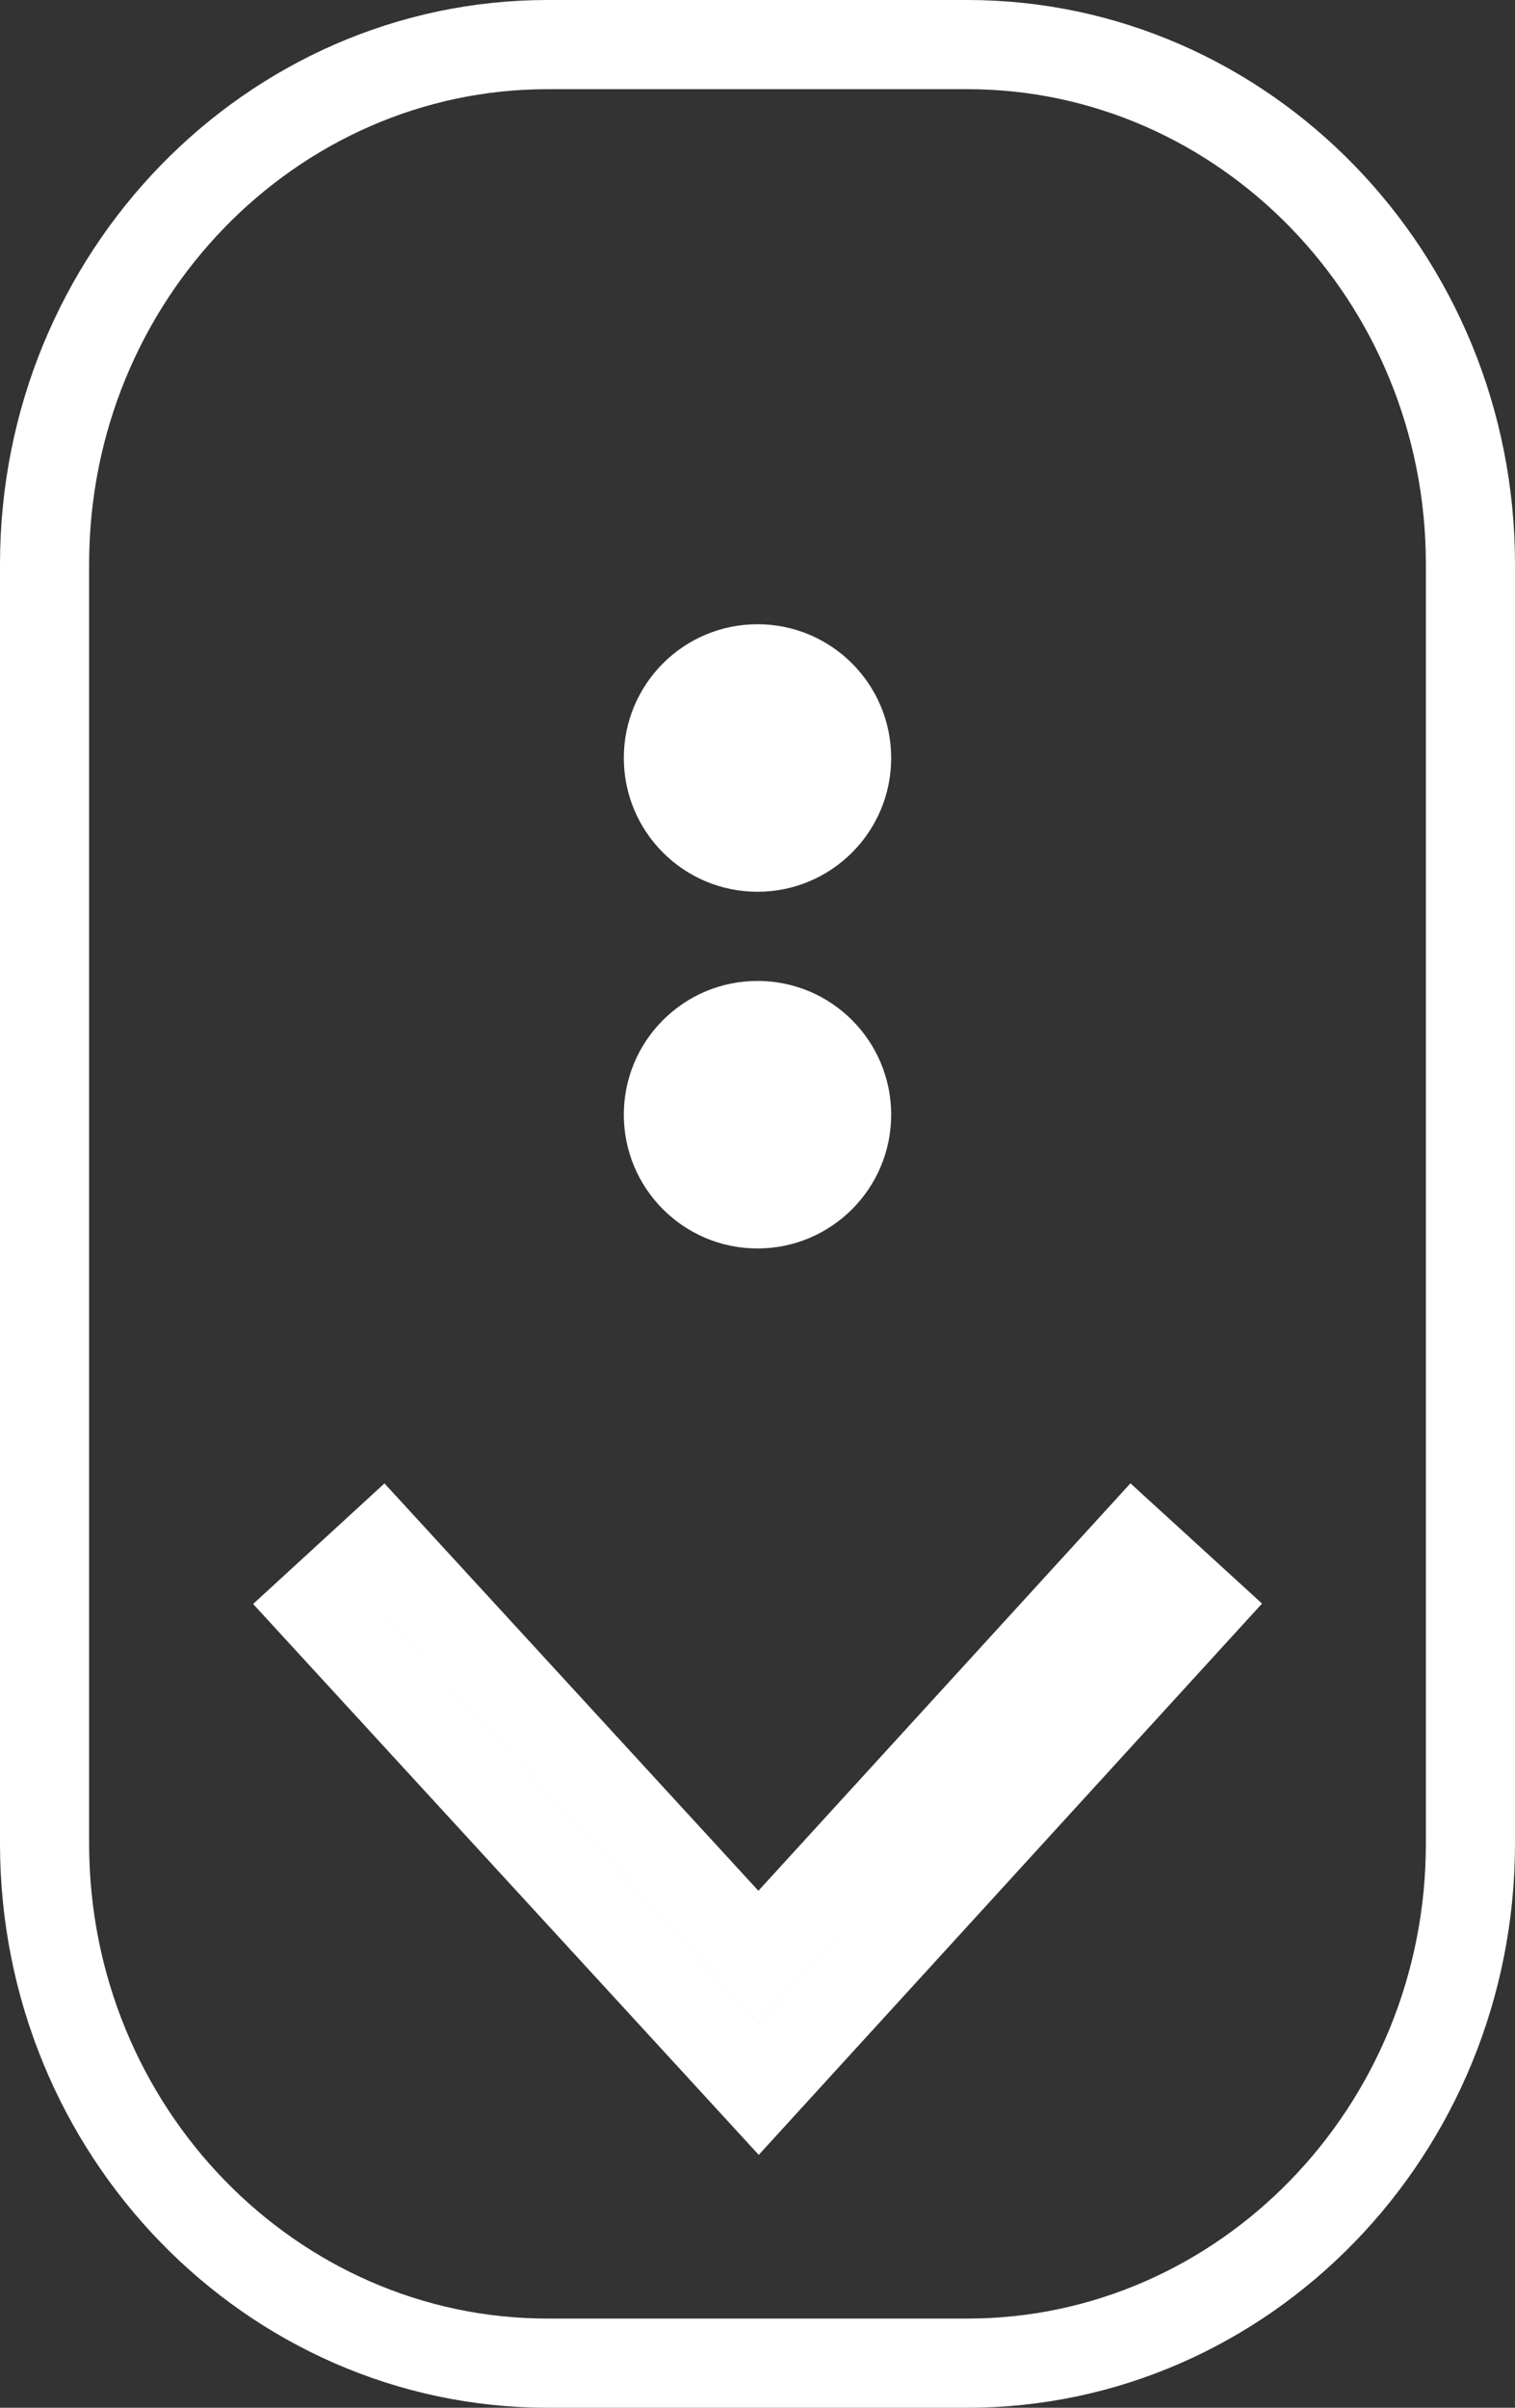 <svg width="17" height="27" viewBox="0 0 17 27" fill="none" xmlns="http://www.w3.org/2000/svg">
<rect x="0" y="0" width="17" height="27" fill="#333333" stroke="none"/>
<path d="M8.144 23.022L8.513 23.424L8.881 23.021L13.455 18.014L12.717 17.34L8.511 21.943L4.284 17.341L3.547 18.017L8.144 23.022ZM16.5 6.328L16.5 20.672C16.5 23.899 13.954 26.5 10.855 26.5L6.145 26.5C3.046 26.5 0.5 23.899 0.5 20.672L0.5 6.328C0.5 3.101 3.046 0.5 6.145 0.5L10.855 0.5C13.954 0.5 16.5 3.101 16.5 6.328Z" stroke="white"/>
<circle cx="8.5" cy="8.5" r="1.5" fill="white"/>
<circle cx="8.5" cy="12.5" r="1.5" fill="white"/>
</svg>
